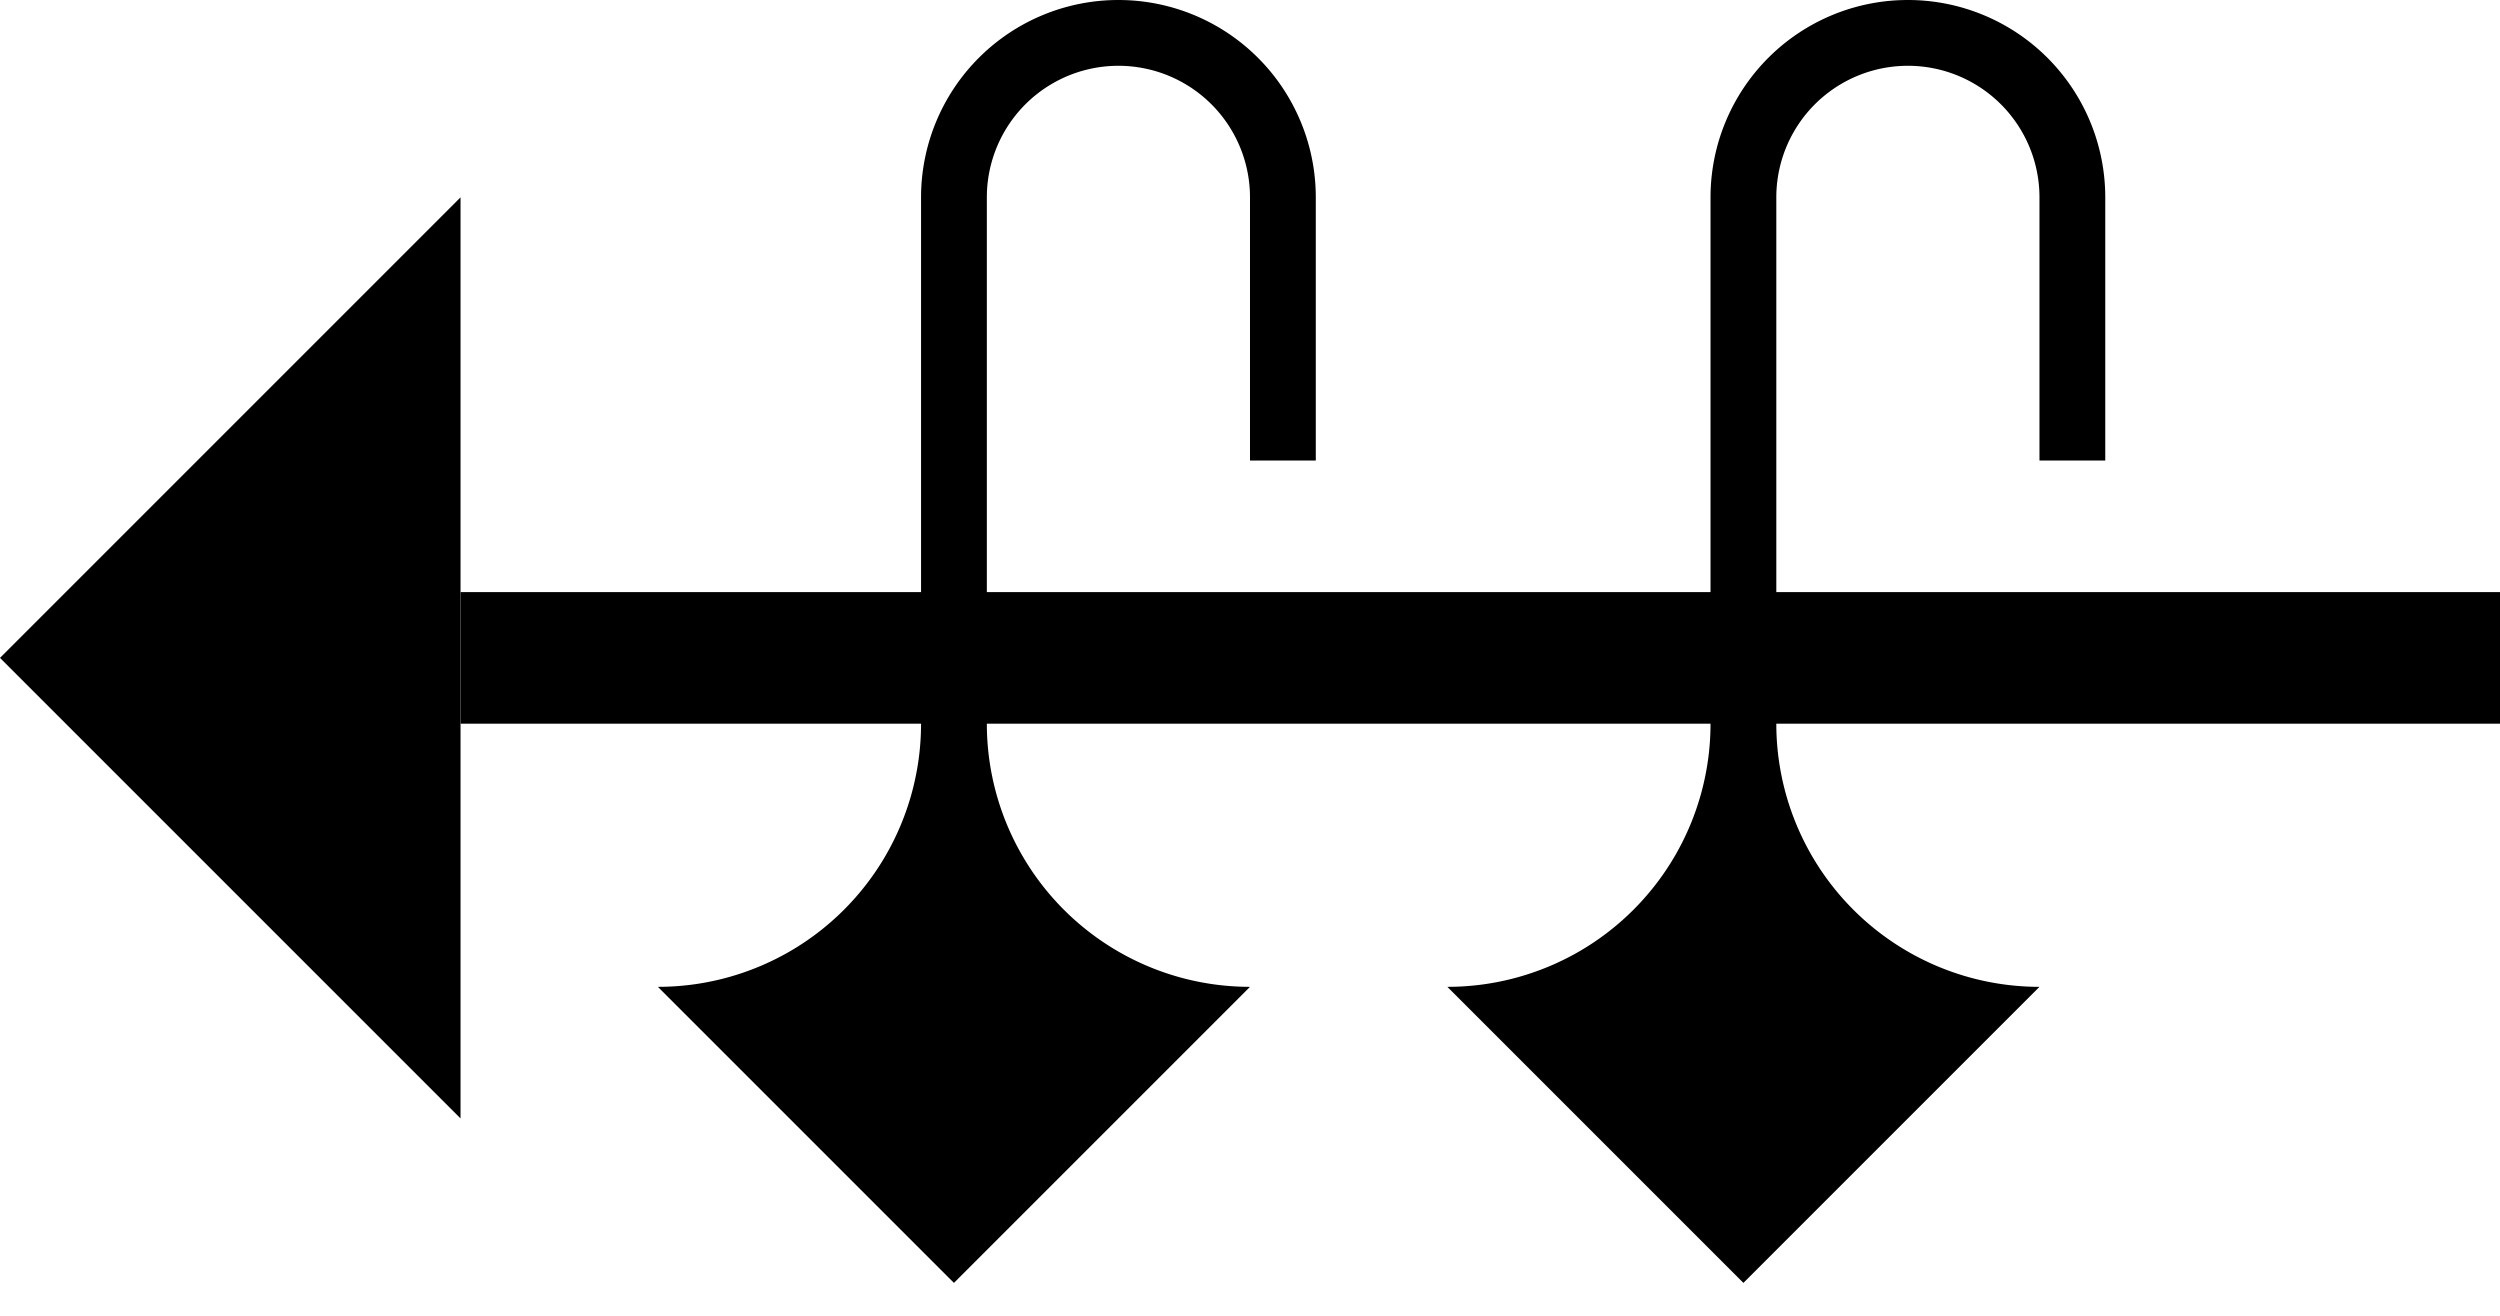 <svg xmlns="http://www.w3.org/2000/svg" version="1.0" width="38" height="20"><path d="M7 9v2h31V9H7z"/><path d="M17 0a3 3 0 0 0-3 3v8a4 4 0 0 1-4 4h9a4 4 0 0 1-4-4V3a2 2 0 0 1 4 0v4h1V3a3 3 0 0 0-3-3zM10 15l4.5 4.5L19 15h-9zM7 3v14l-7-7 7-7zM29 0a3 3 0 0 0-3 3v8a4 4 0 0 1-4 4h9a4 4 0 0 1-4-4V3a2 2 0 0 1 4 0v4h1V3a3 3 0 0 0-3-3zM22 15l4.5 4.5L31 15h-9z"/></svg>